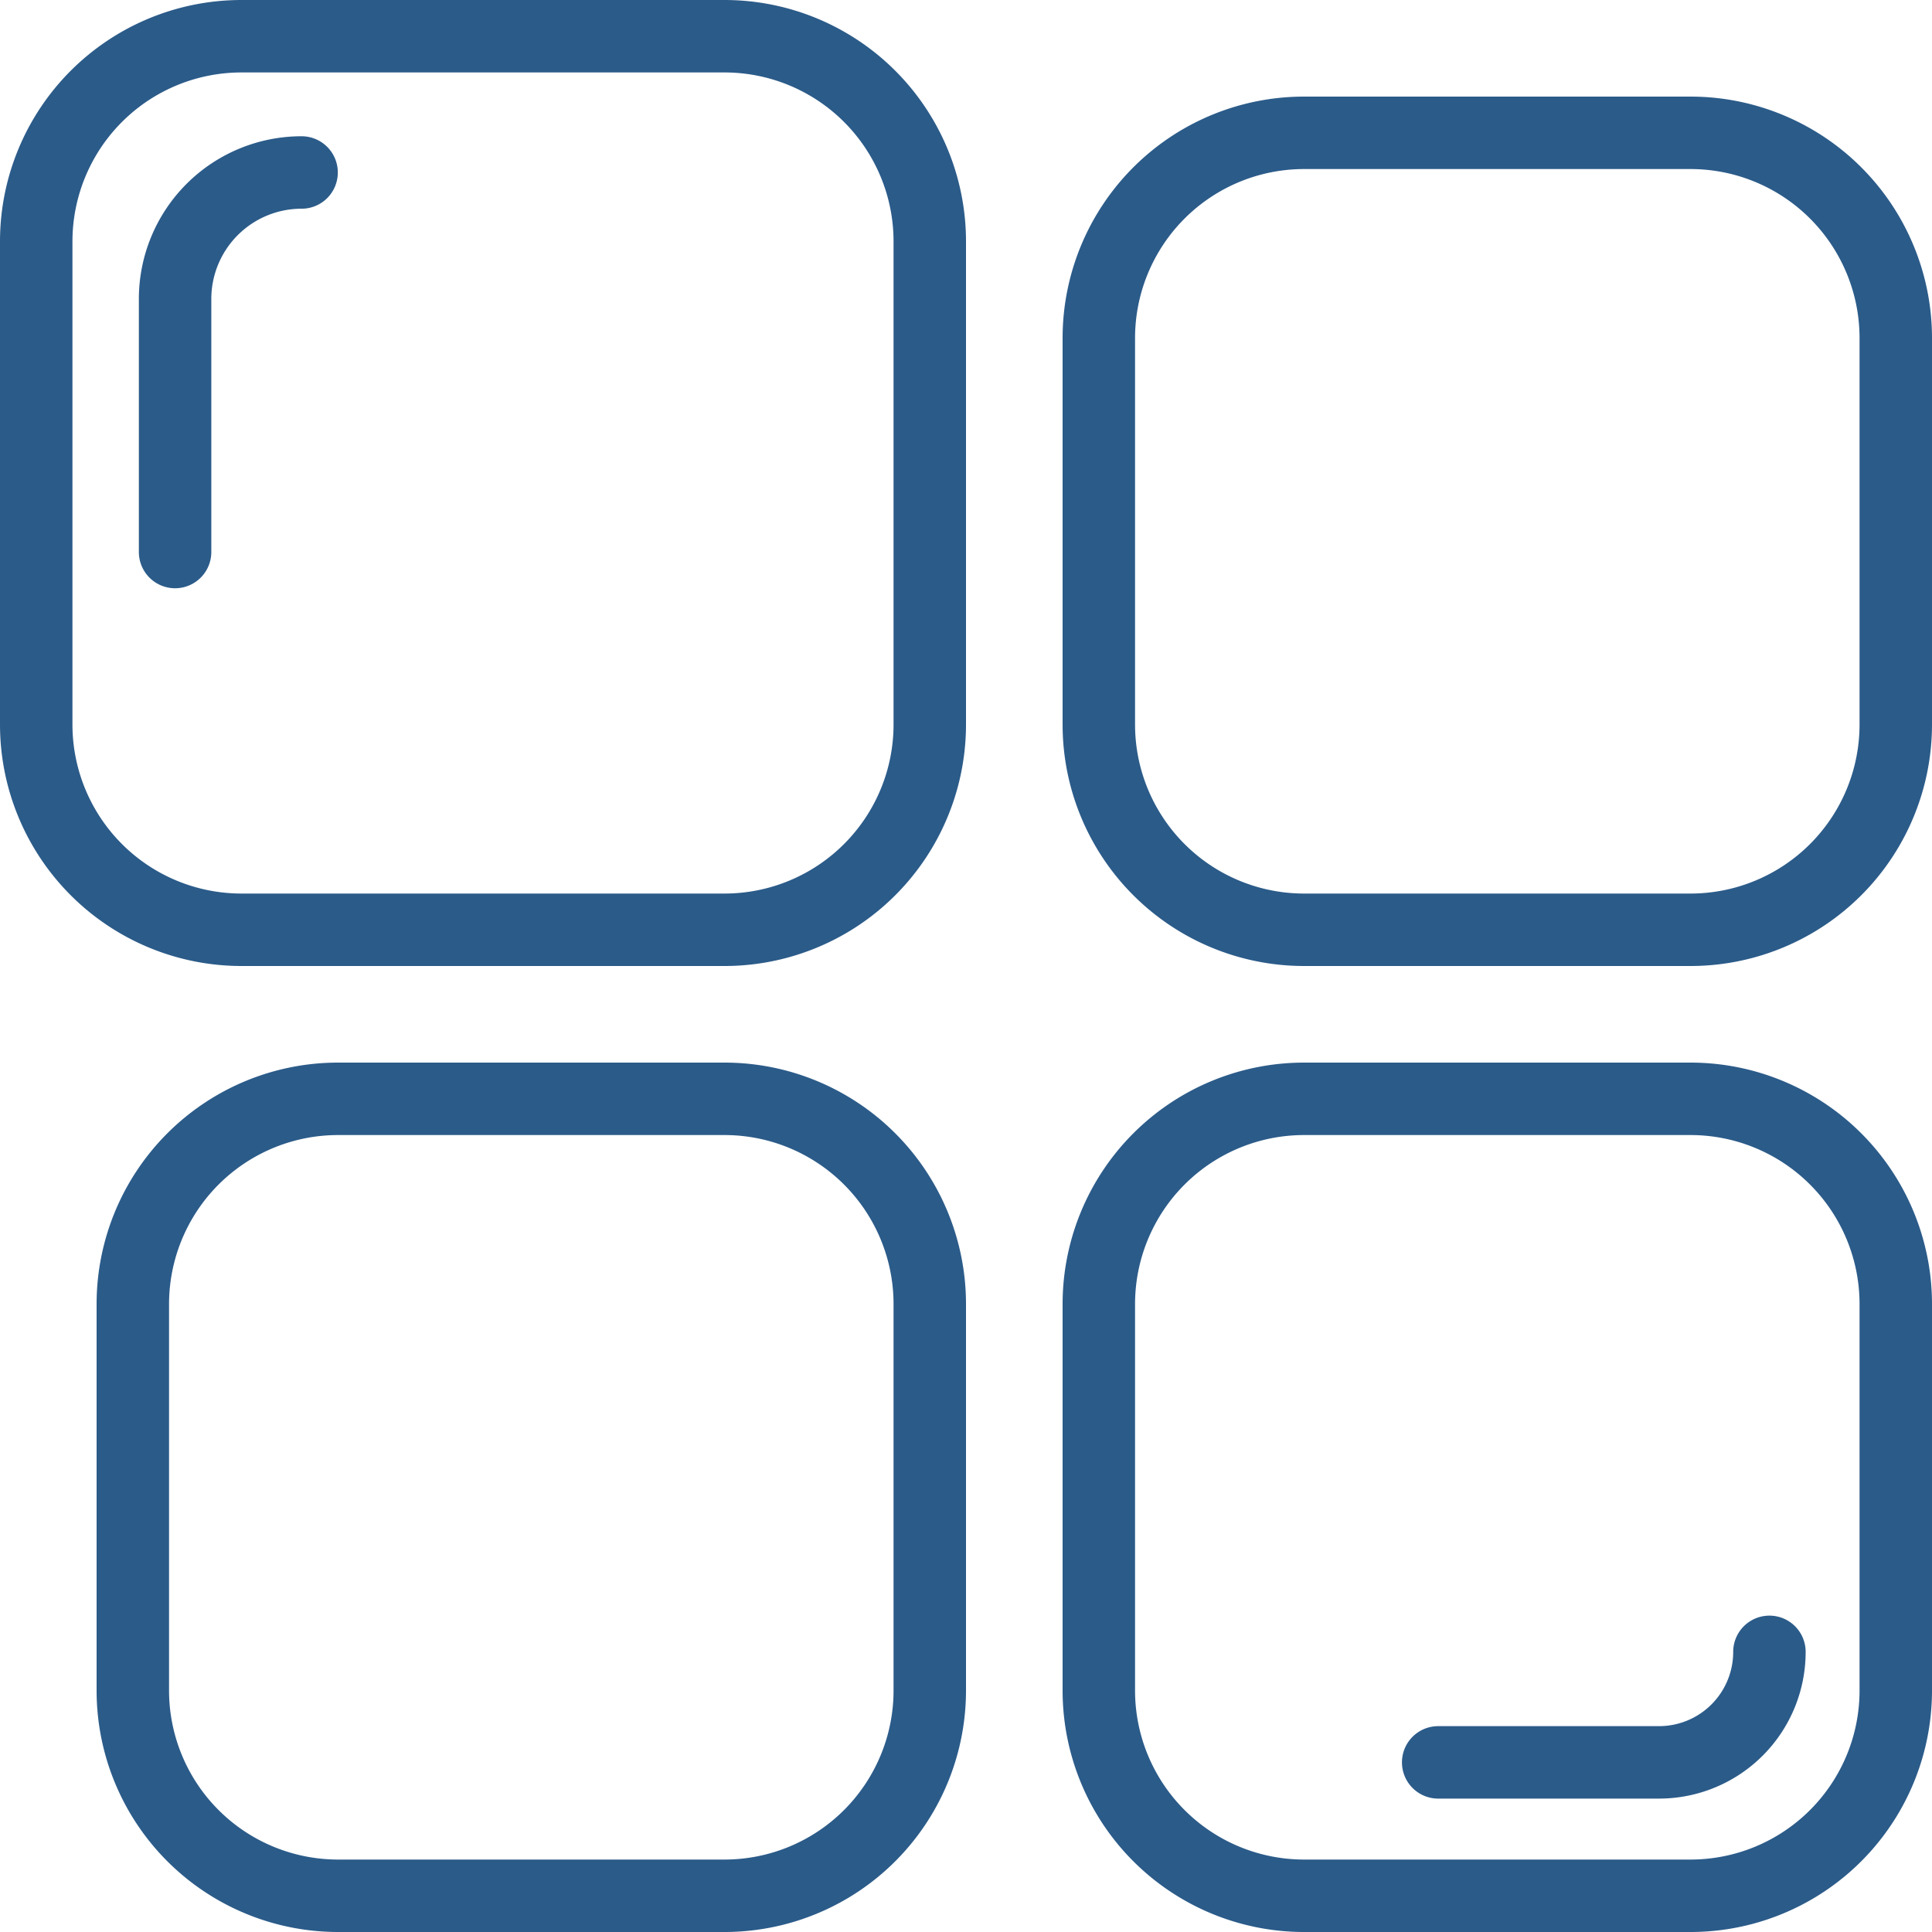 <svg xmlns="http://www.w3.org/2000/svg" viewBox="0 0 400 400"><defs><style>.cls-1{fill:#2b5b89;}.cls-2{fill:none;stroke:#2b5b89;stroke-linecap:round;stroke-miterlimit:10;stroke-width:15px;}</style></defs><title>nav_Asset 19</title><g id="Layer_2" data-name="Layer 2"><g id="Layer_1-2" data-name="Layer 1"><path class="cls-1" d="M150,15a35,35,0,0,1,35,35V150a35,35,0,0,1-35,35H50a35,35,0,0,1-35-35V50A35,35,0,0,1,50,15H150m0-15H50A50,50,0,0,0,0,50V150a50,50,0,0,0,50,50H150a50,50,0,0,0,50-50V50A50,50,0,0,0,150,0Z"/><path class="cls-1" d="M350,35a35,35,0,0,1,35,35v80a35,35,0,0,1-35,35H270a35,35,0,0,1-35-35V70a35,35,0,0,1,35-35h80m0-15H270a50,50,0,0,0-50,50v80a50,50,0,0,0,50,50h80a50,50,0,0,0,50-50V70a50,50,0,0,0-50-50Z"/><path class="cls-1" d="M350,235a35,35,0,0,1,35,35v80a35,35,0,0,1-35,35H270a35,35,0,0,1-35-35V270a35,35,0,0,1,35-35h80m0-15H270a50,50,0,0,0-50,50v80a50,50,0,0,0,50,50h80a50,50,0,0,0,50-50V270a50,50,0,0,0-50-50Z"/><path class="cls-1" d="M150,235a35,35,0,0,1,35,35v80a35,35,0,0,1-35,35H70a35,35,0,0,1-35-35V270a35,35,0,0,1,35-35h80m0-15H70a50,50,0,0,0-50,50v80a50,50,0,0,0,50,50h80a50,50,0,0,0,50-50V270a50,50,0,0,0-50-50Z"/><path class="cls-2" d="M36.25,114.29V61.9A26.19,26.19,0,0,1,62.44,35.71"/><path class="cls-2" d="M297.76,364.88h45.72A22.86,22.86,0,0,0,366.34,342"/></g></g></svg>